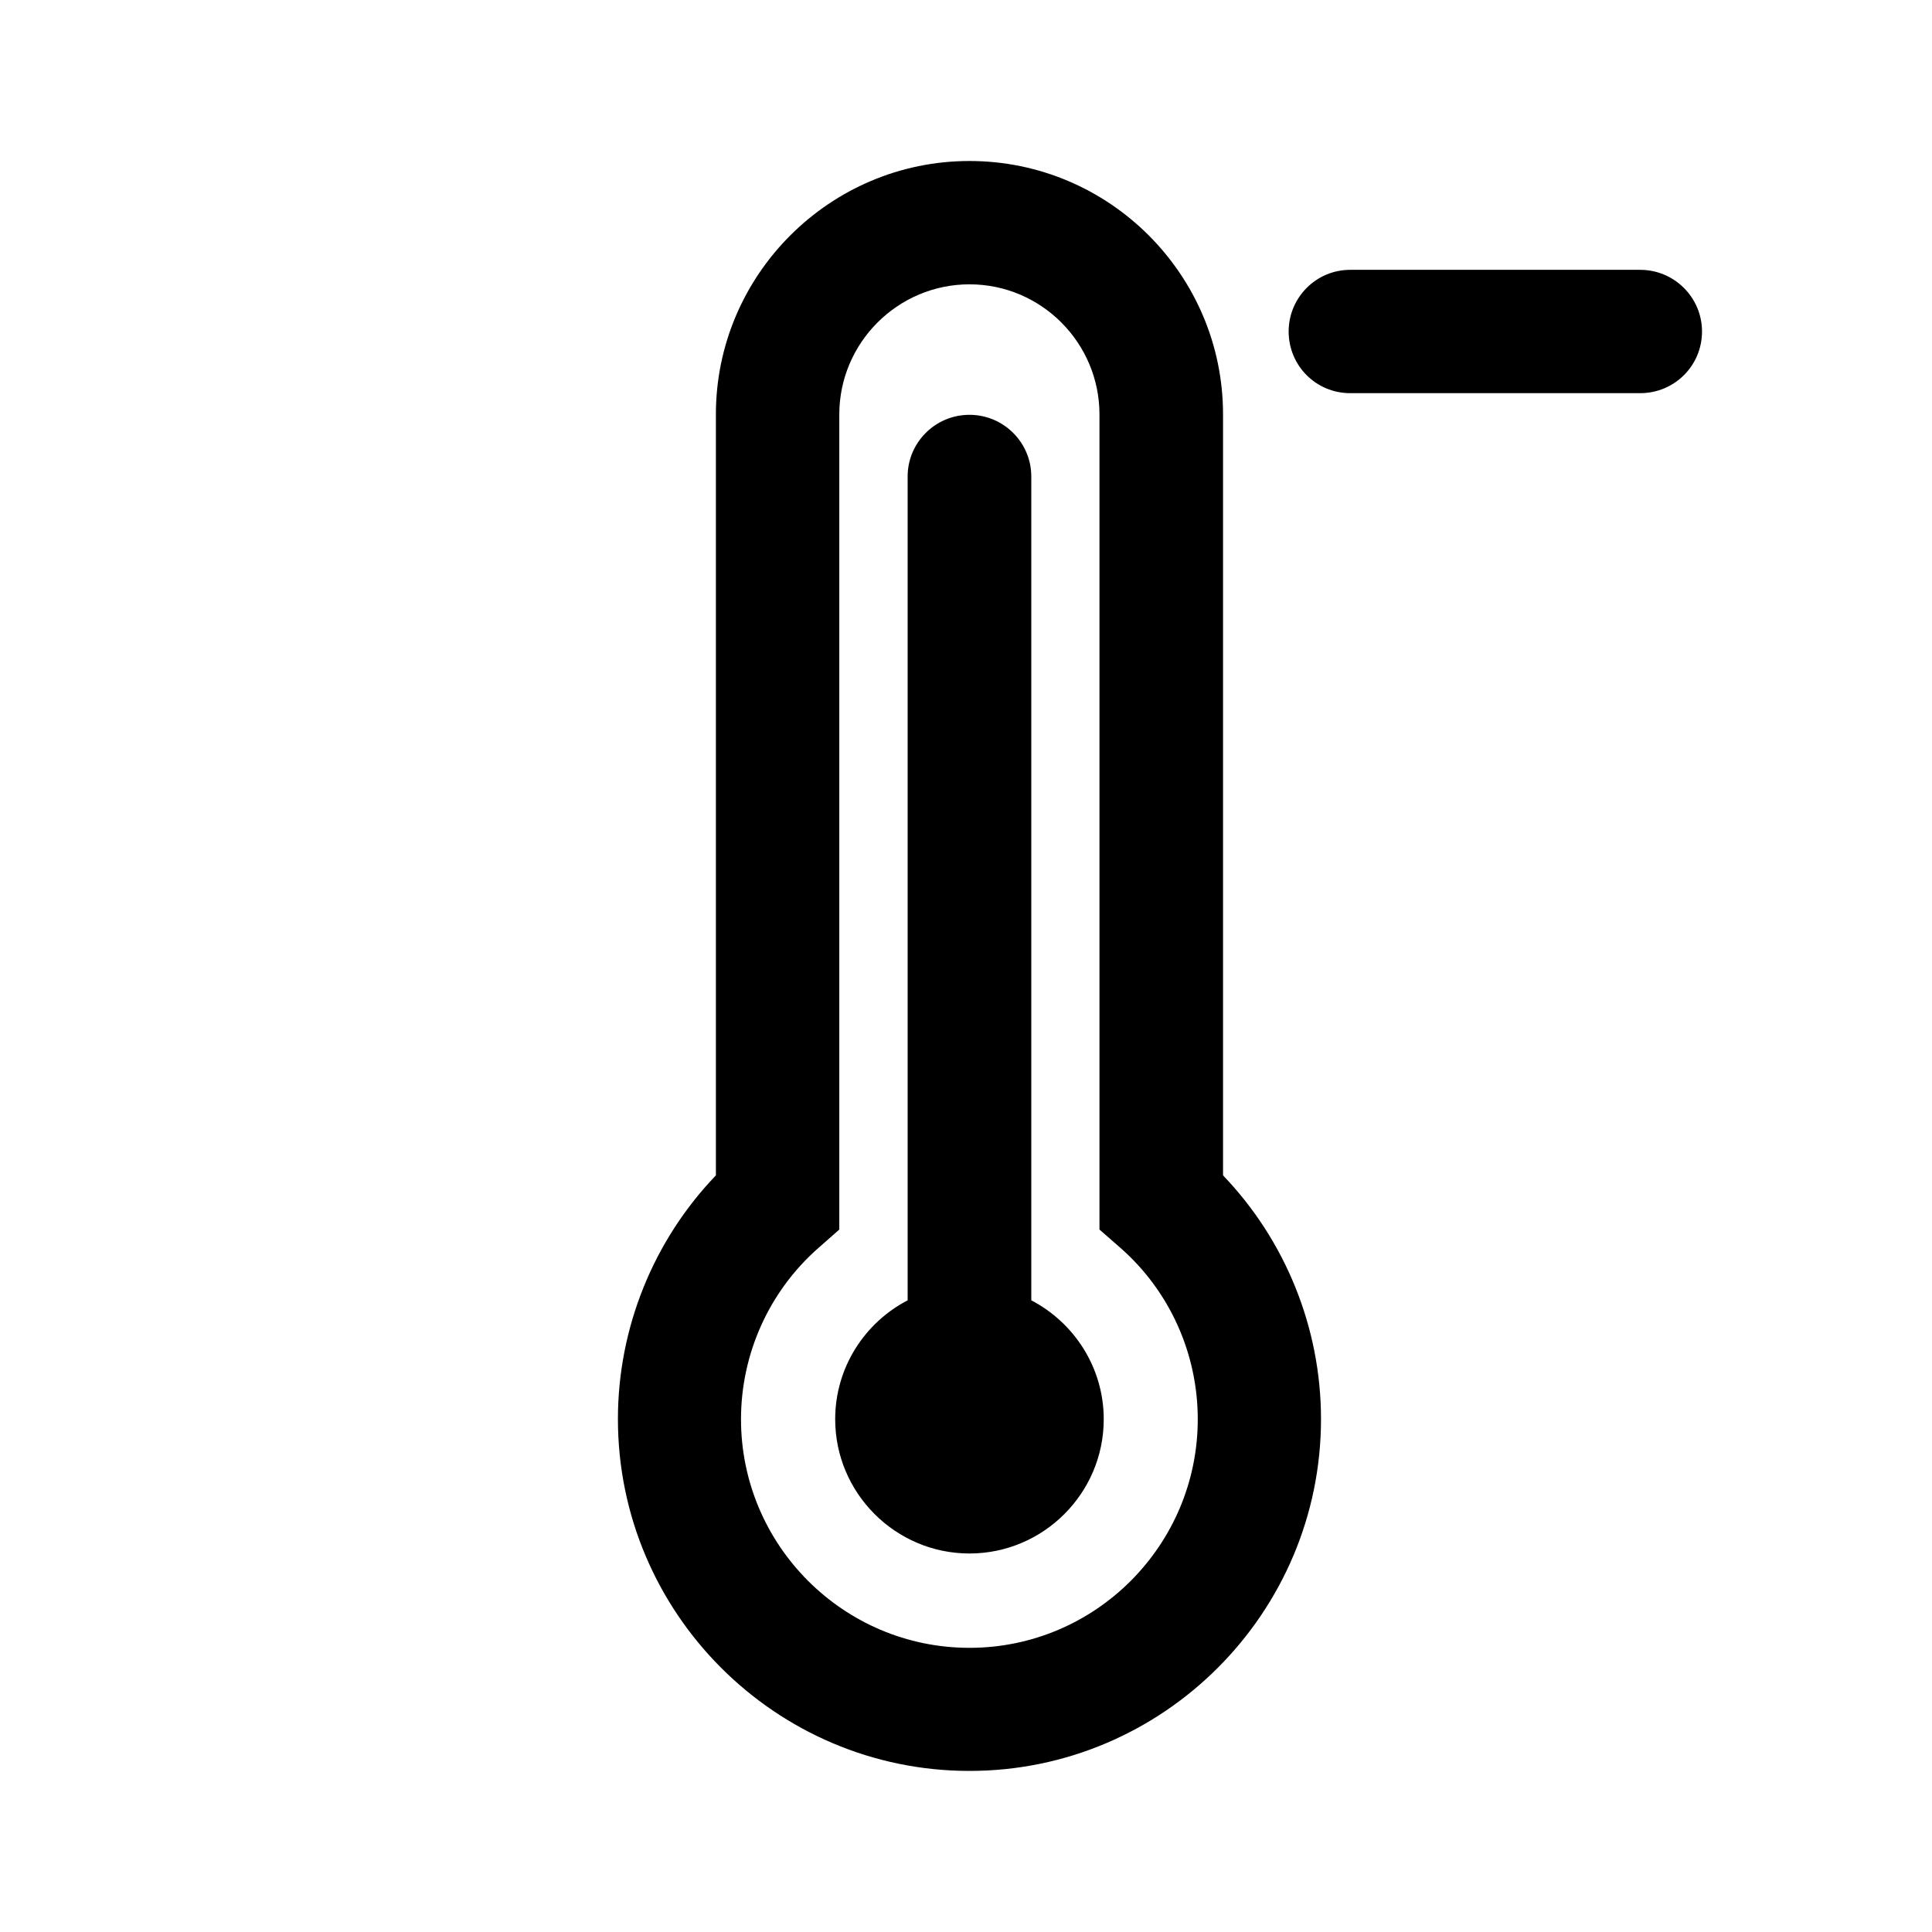 <svg width="24" height="24" version="1.1" viewBox="0 0 24 24" xmlns="http://www.w3.org/2000/svg">
 <style>path{fill:#000}@media (prefers-color-scheme:dark){path{fill:#fff}}</style>
 <path d="m12.043 2c-1.734 0-3.15 1.414-3.15 3.148v9.453c-0.777 0.81-1.217 1.897-1.217 3.027 0 2.408 1.959 4.371 4.367 4.371 2.408 0 4.367-1.963 4.367-4.371 0-1.13-0.44-2.217-1.217-3.027v-9.453c0-1.734-1.412-3.148-3.15-3.148zm4.729 1.352c-0.423 0-0.764 0.345-0.764 0.766 0 0.425 0.341 0.766 0.764 0.766h3.603c0.425 0 0.768-0.341 0.768-0.766 0-0.421-0.343-0.766-0.768-0.766h-3.603zm-4.729 0.18c0.891 0 1.615 0.726 1.615 1.617v10.125l0.262 0.229c0.612 0.538 0.959 1.315 0.959 2.127 0 1.565-1.271 2.84-2.836 2.84-1.565 0-2.838-1.275-2.838-2.84 0-0.812 0.349-1.589 0.961-2.127l0.26-0.229v-10.125c0-0.891 0.727-1.617 1.617-1.617zm0 1.621c-0.425 0-0.768 0.345-0.768 0.766v10.234c-0.534 0.278-0.9 0.835-0.9 1.477 0 0.919 0.75 1.668 1.668 1.668s1.668-0.748 1.668-1.668c0-0.641-0.367-1.199-0.9-1.477v-10.234c0-0.421-0.343-0.766-0.768-0.766z"/>
</svg>
